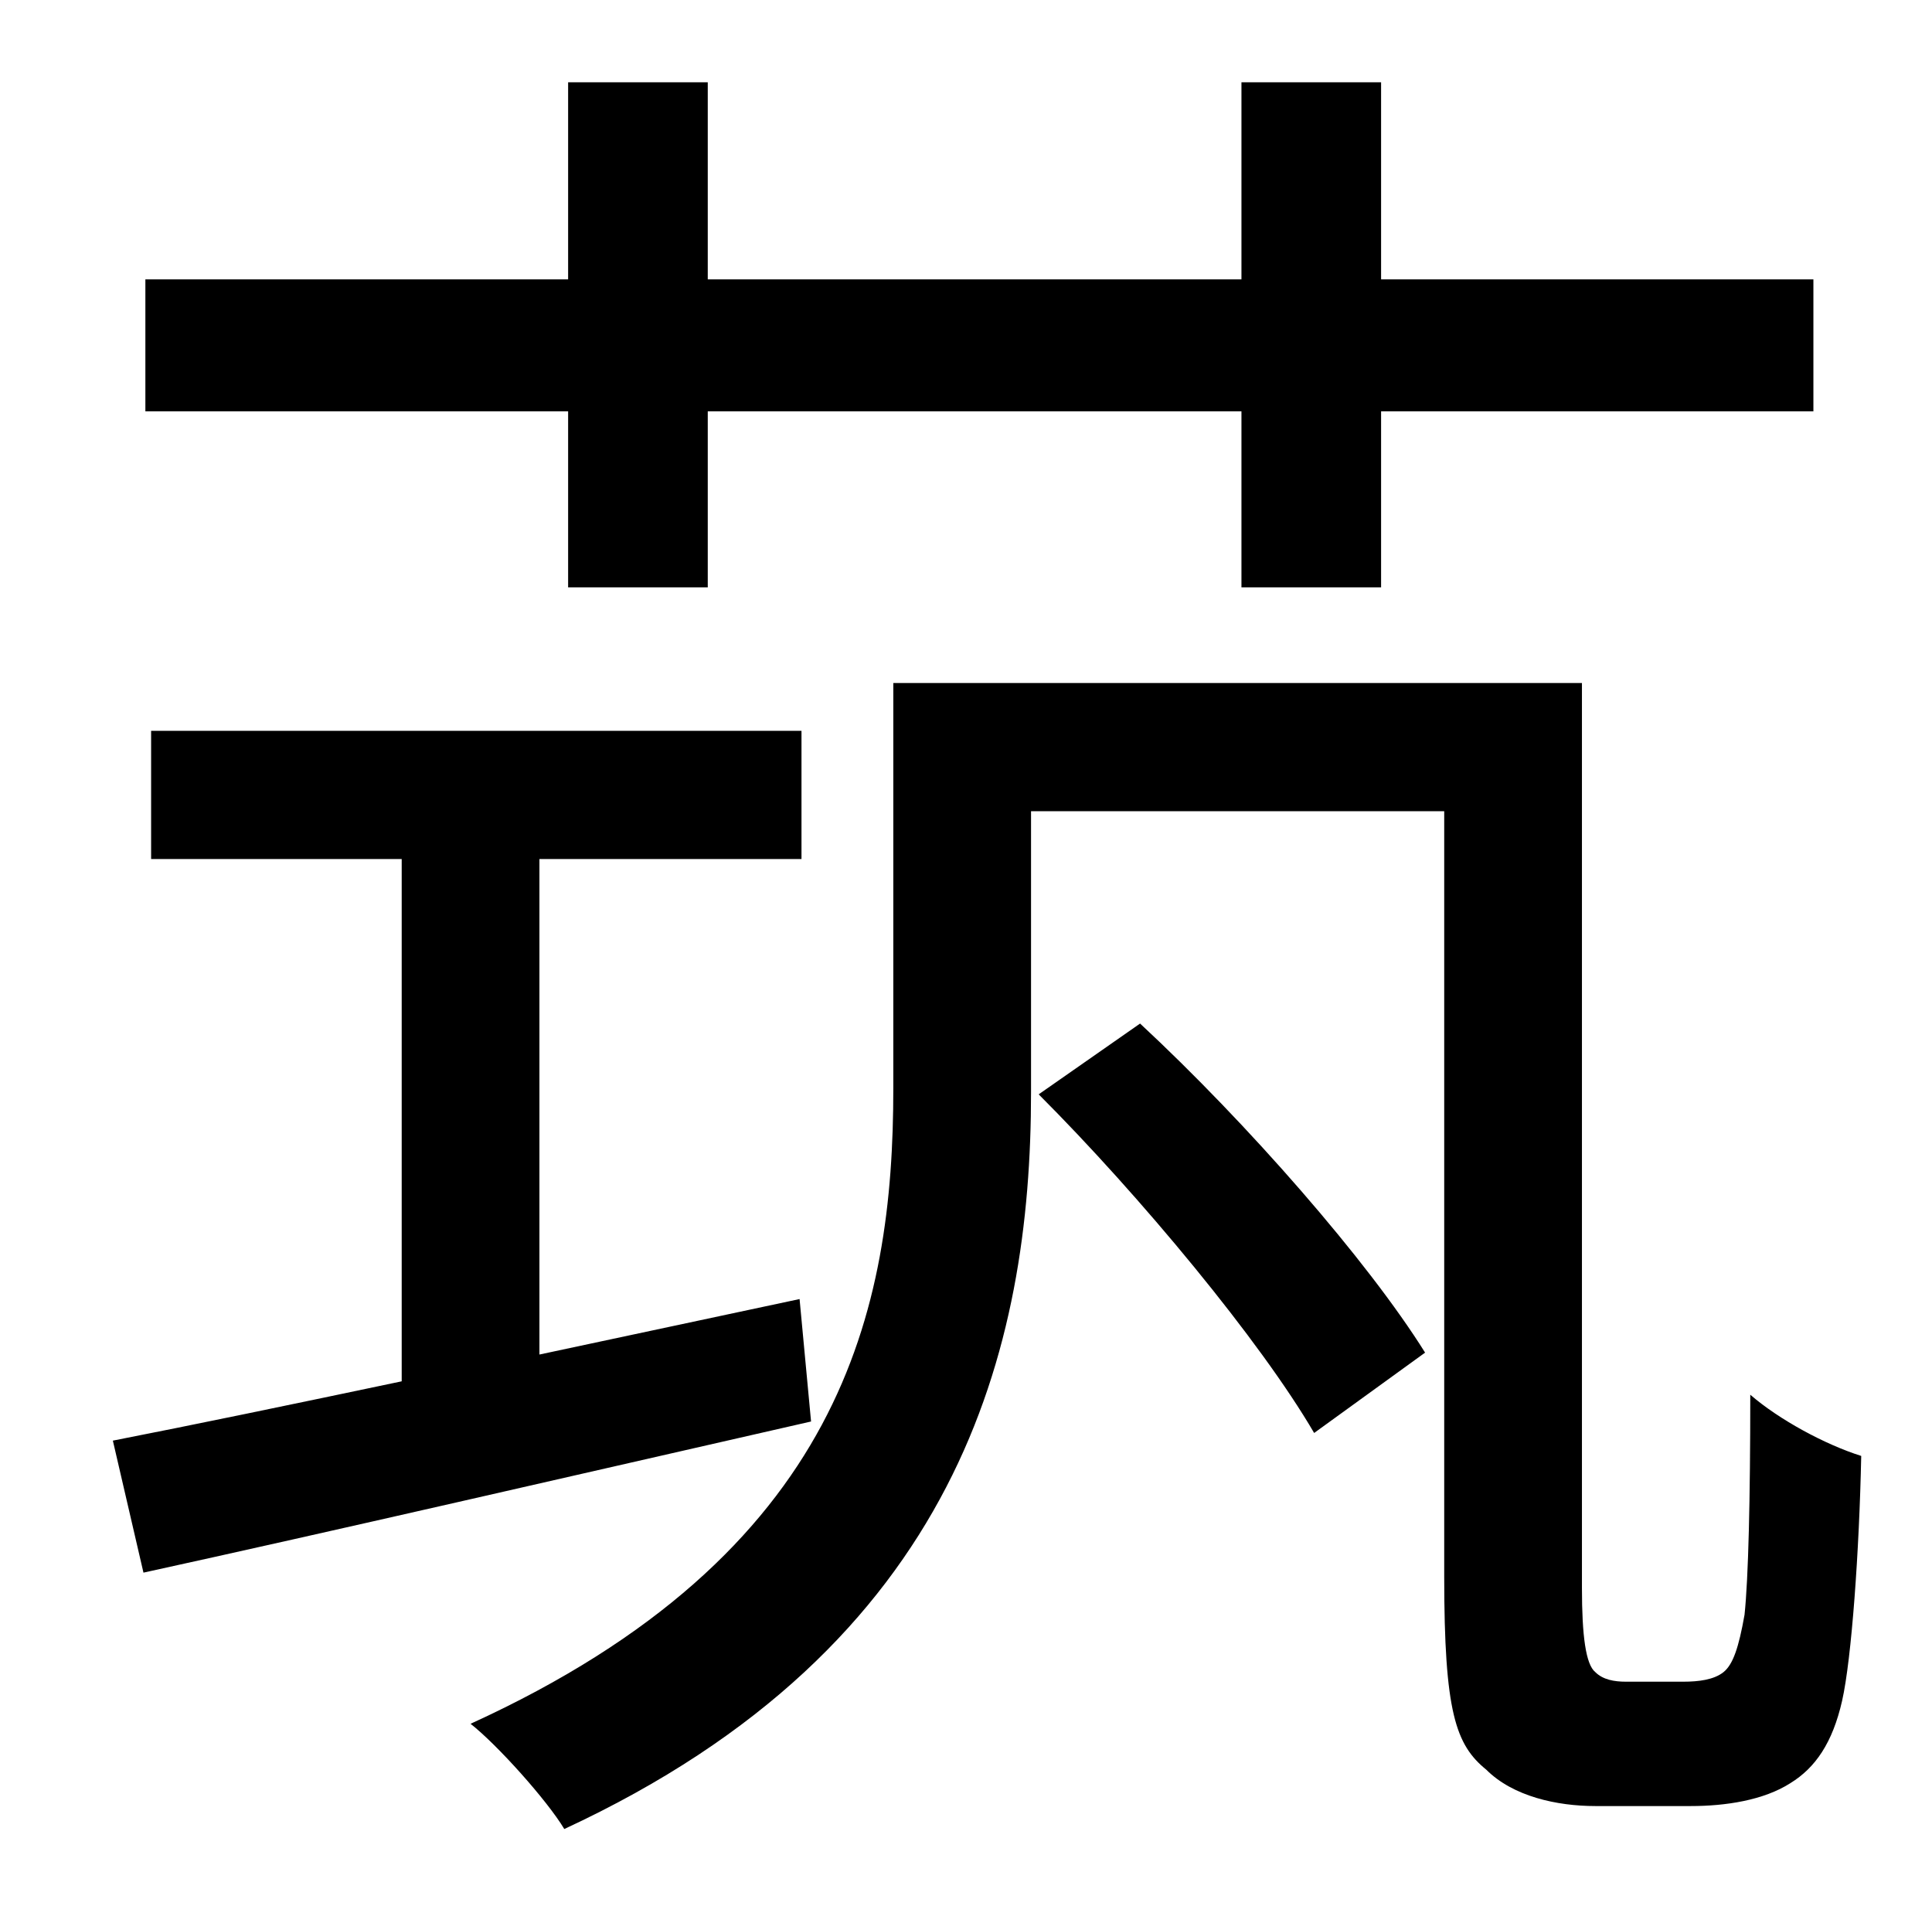 <?xml version="1.0" standalone="no"?>
<!DOCTYPE svg PUBLIC "-//W3C//DTD SVG 1.1//EN" "http://www.w3.org/Graphics/SVG/1.1/DTD/svg11.dtd" >
<svg xmlns="http://www.w3.org/2000/svg" xmlns:xlink="http://www.w3.org/1999/xlink" version="1.1" viewBox="-10 0 1010 1000">
   <path fill="currentColor"
d="M287 307v-92h-221v-69h221v-103h73v103h279v-103h73v103h226v69h-226v92h-73v-92h-279v92h-73zM408 679l6 64c-123 28 -253 58 -349 79l-16 -69c41 -8 94 -19 151 -31v-273h-131v-67h340v67h-137v259zM533 572l53 -37c56 52 119 124 149 172l-58 42
c-28 -48 -91 -124 -144 -177zM840 879h30c8 0 16 -1 21 -5s8 -13 11 -30c2 -19 3 -60 3 -115c15 13 39 26 58 32c-1 49 -5 106 -10 128s-14 35 -27 43c-14 9 -34 12 -52 12h-50c-20 0 -43 -5 -57 -19c-16 -13 -22 -30 -22 -101v-400h-216v147c0 133 -37 289 -244 385
c-9 -15 -35 -44 -49 -55c195 -89 221 -217 221 -332v-212h360v473c0 25 2 40 7 44c4 4 10 5 16 5z" />
</svg>
